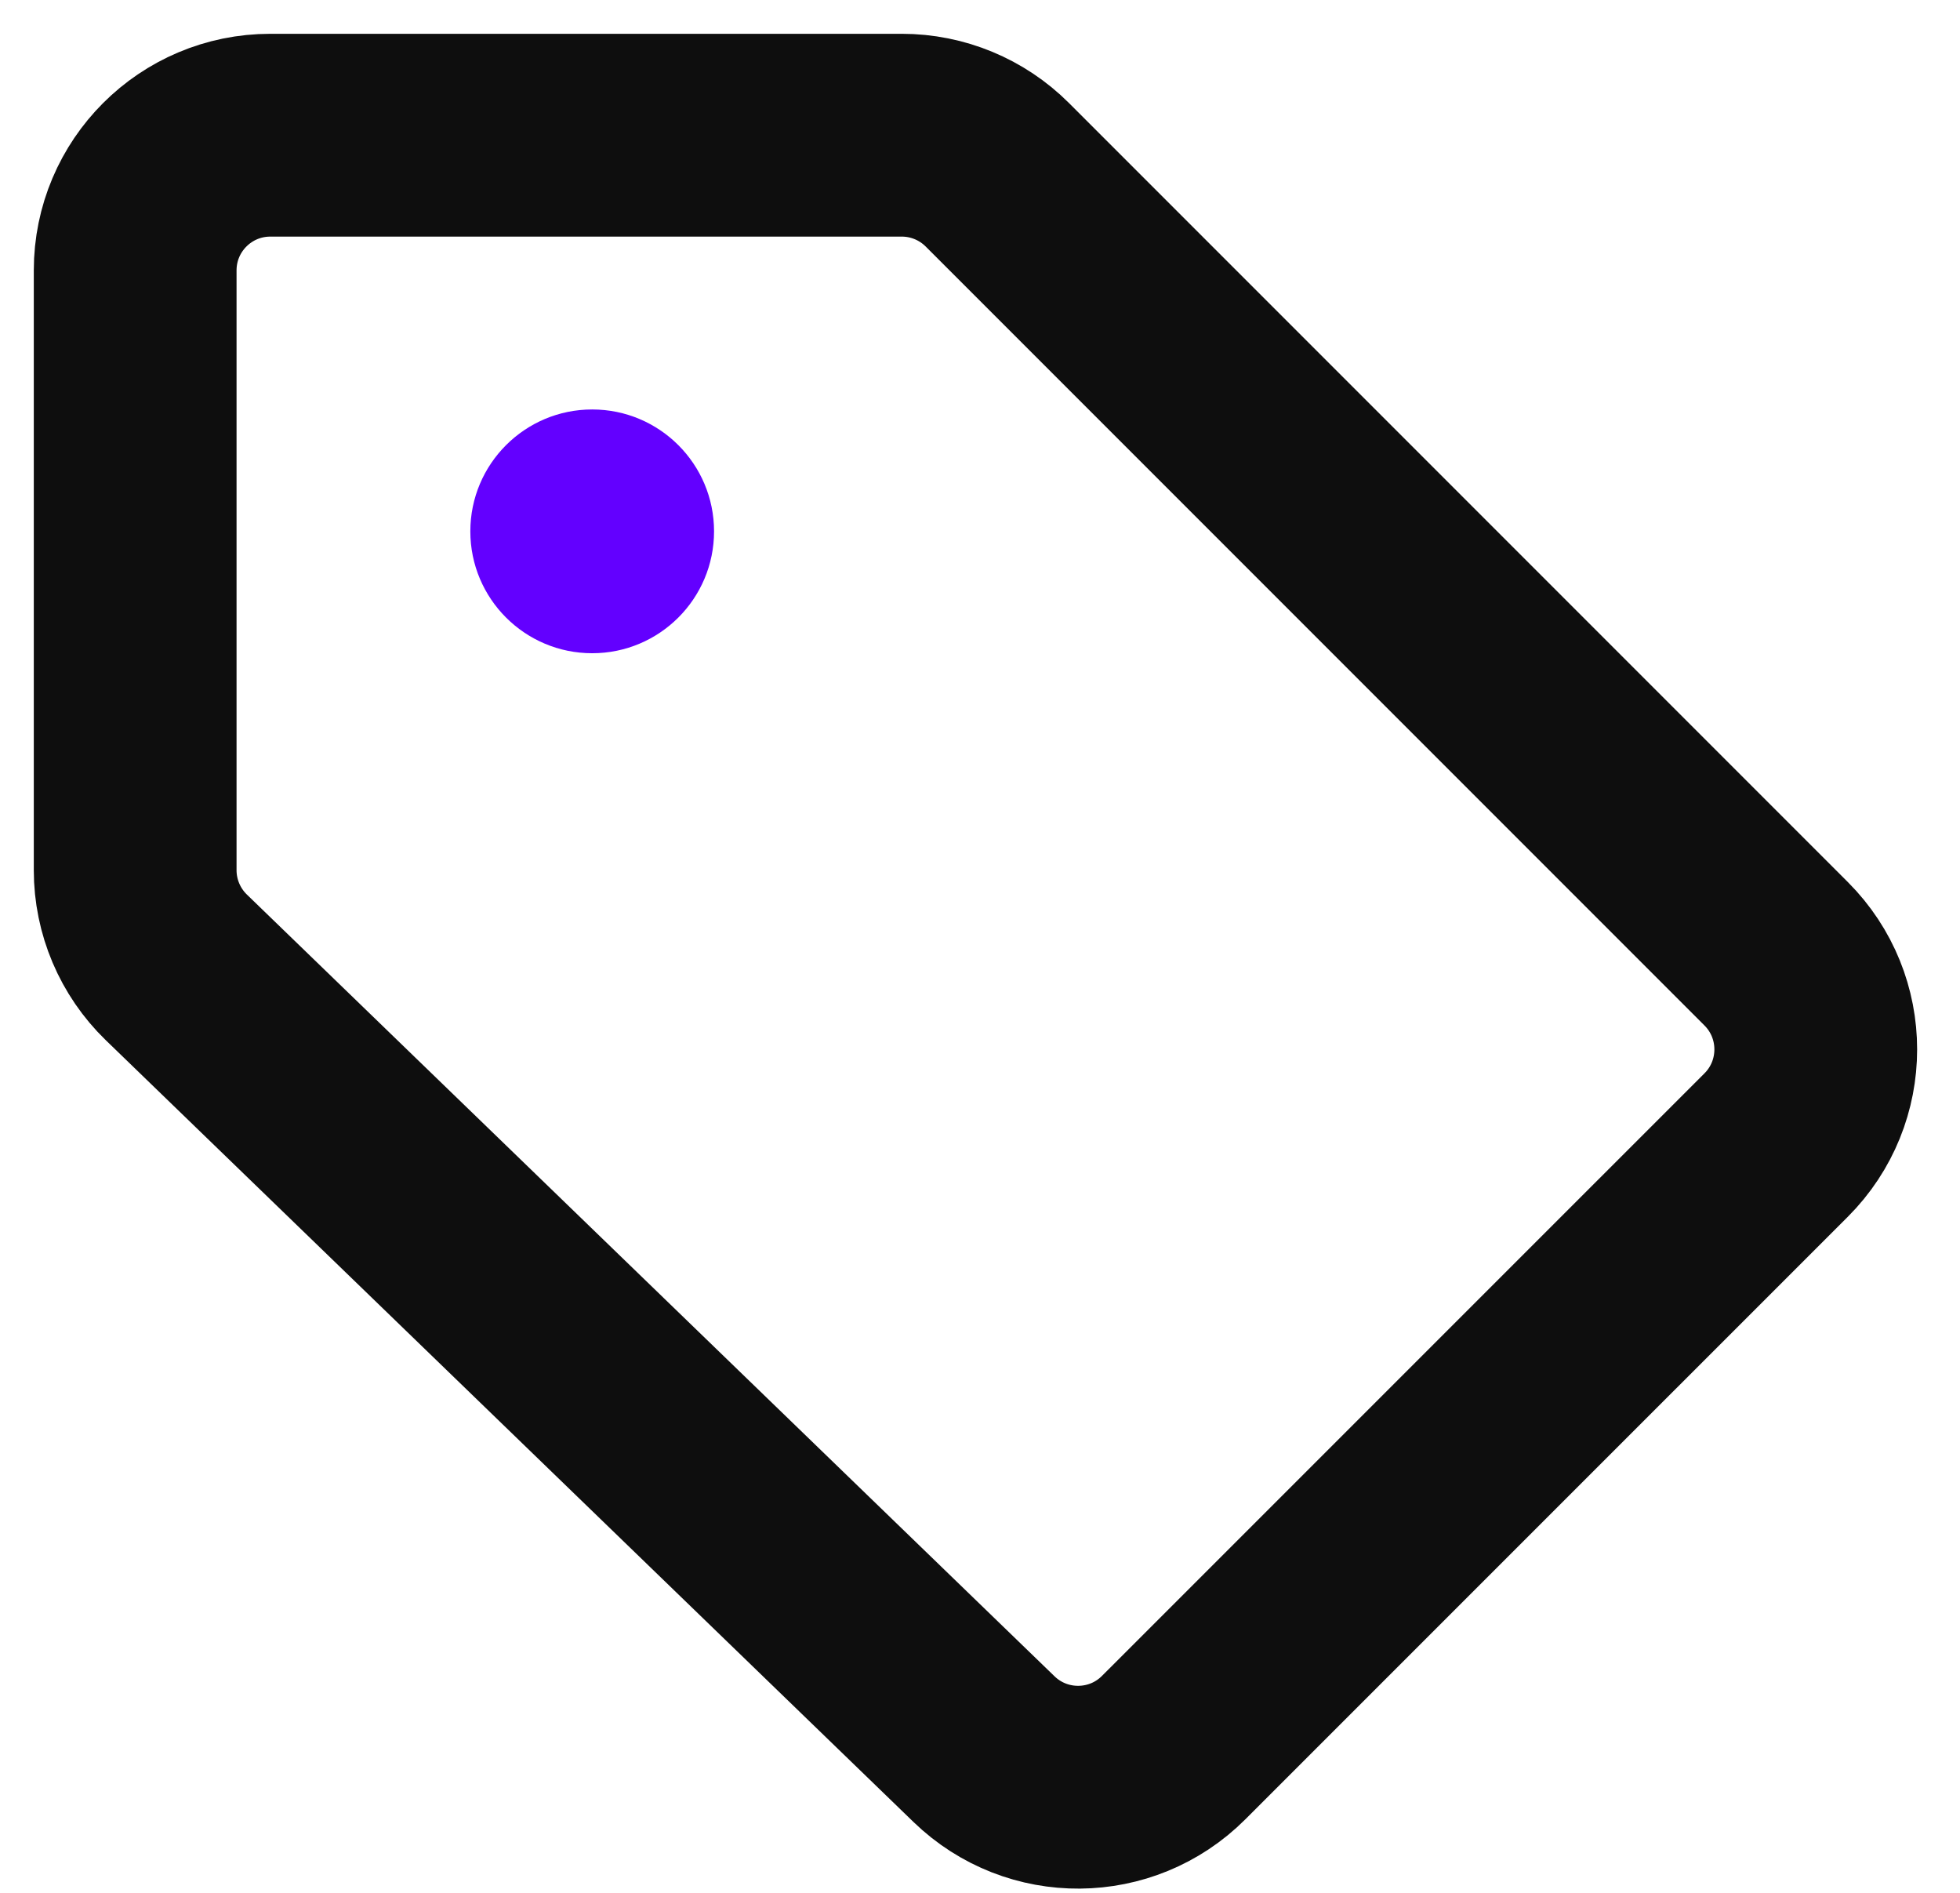 <svg width="29" height="28" viewBox="0 0 29 28" fill="none" xmlns="http://www.w3.org/2000/svg">
<path d="M2 12.873V4C2 2.895 2.895 2 4 2H13.343C13.873 2 14.382 2.211 14.757 2.586L26.28 14.109C27.061 14.89 27.061 16.157 26.28 16.938L17.365 25.852C16.593 26.624 15.345 26.634 14.56 25.875L2.609 14.31C2.22 13.933 2 13.414 2 12.873Z" stroke="#0E0E0E" stroke-width="3"/>
<circle cx="8.762" cy="7.86" r="1.803" fill="#6300FF"/>
</svg>
